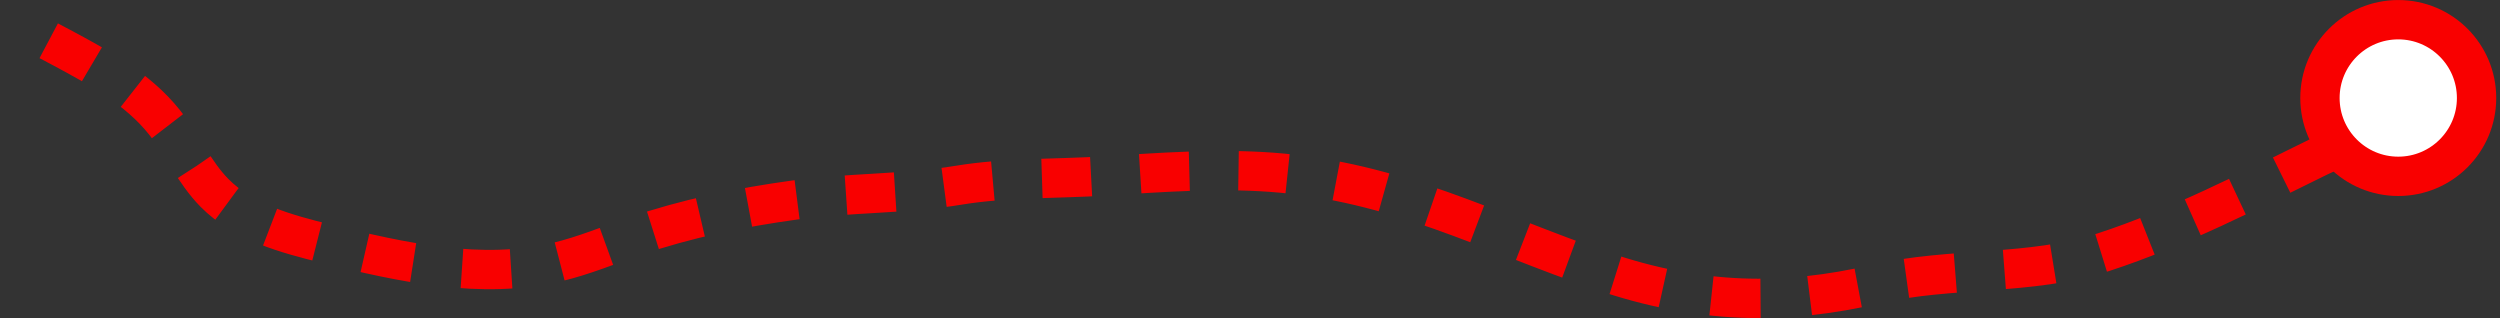 <svg width="581" height="74" viewBox="0 0 581 74" fill="none" xmlns="http://www.w3.org/2000/svg">
<rect x="0" y="0" width="581" height="74" fill="#333333" stroke="none"/>
<g clip-path="url(#clip0)">
<path d="M558.427 22.779C556.941 25.947 555.723 28.115 552.214 30.43C548.17 33.134 543.151 34.352 538.912 36.423C522.808 44.341 505.998 53.014 488.895 58.593C471.767 64.172 453.422 61.955 436.1 66C414.514 71.018 394.902 70.677 372.415 63.003C345.664 53.867 324.517 42.148 295.427 40.029C282.588 39.103 269.724 40.077 256.909 40.881C245.483 41.612 233.935 41.198 222.752 43.05C210.278 45.12 197.244 44.755 184.673 46.485C172.077 48.215 159.554 50.773 147.494 54.914C141.525 56.961 135.678 59.422 129.539 60.883C111.9 65.098 93.457 60.981 75.843 56.644C66.487 54.33 56.644 51.699 49.871 44.852C45.121 40.053 42.368 33.621 38.153 28.334C31.94 20.562 22.926 15.665 14.18 10.988C10.087 8.795 5.872 6.578 1.511 5.067" stroke="#F90000" stroke-width="9.141" stroke-miterlimit="10" stroke-linejoin="round" stroke-dasharray="11.43 11.43"/>
<path d="M557.355 40.979C567.406 40.979 575.554 32.831 575.554 22.779C575.554 12.728 567.406 4.58 557.355 4.58C547.304 4.58 539.156 12.728 539.156 22.779C539.156 32.831 547.304 40.979 557.355 40.979Z" fill="white" stroke="#F90000" stroke-width="9.141" stroke-miterlimit="10" stroke-linecap="round" stroke-linejoin="round"/>
</g>
<defs>
<clipPath id="clip0">
<rect width="580.11" height="73.893" fill="white"/>
</clipPath>
</defs>
</svg>
